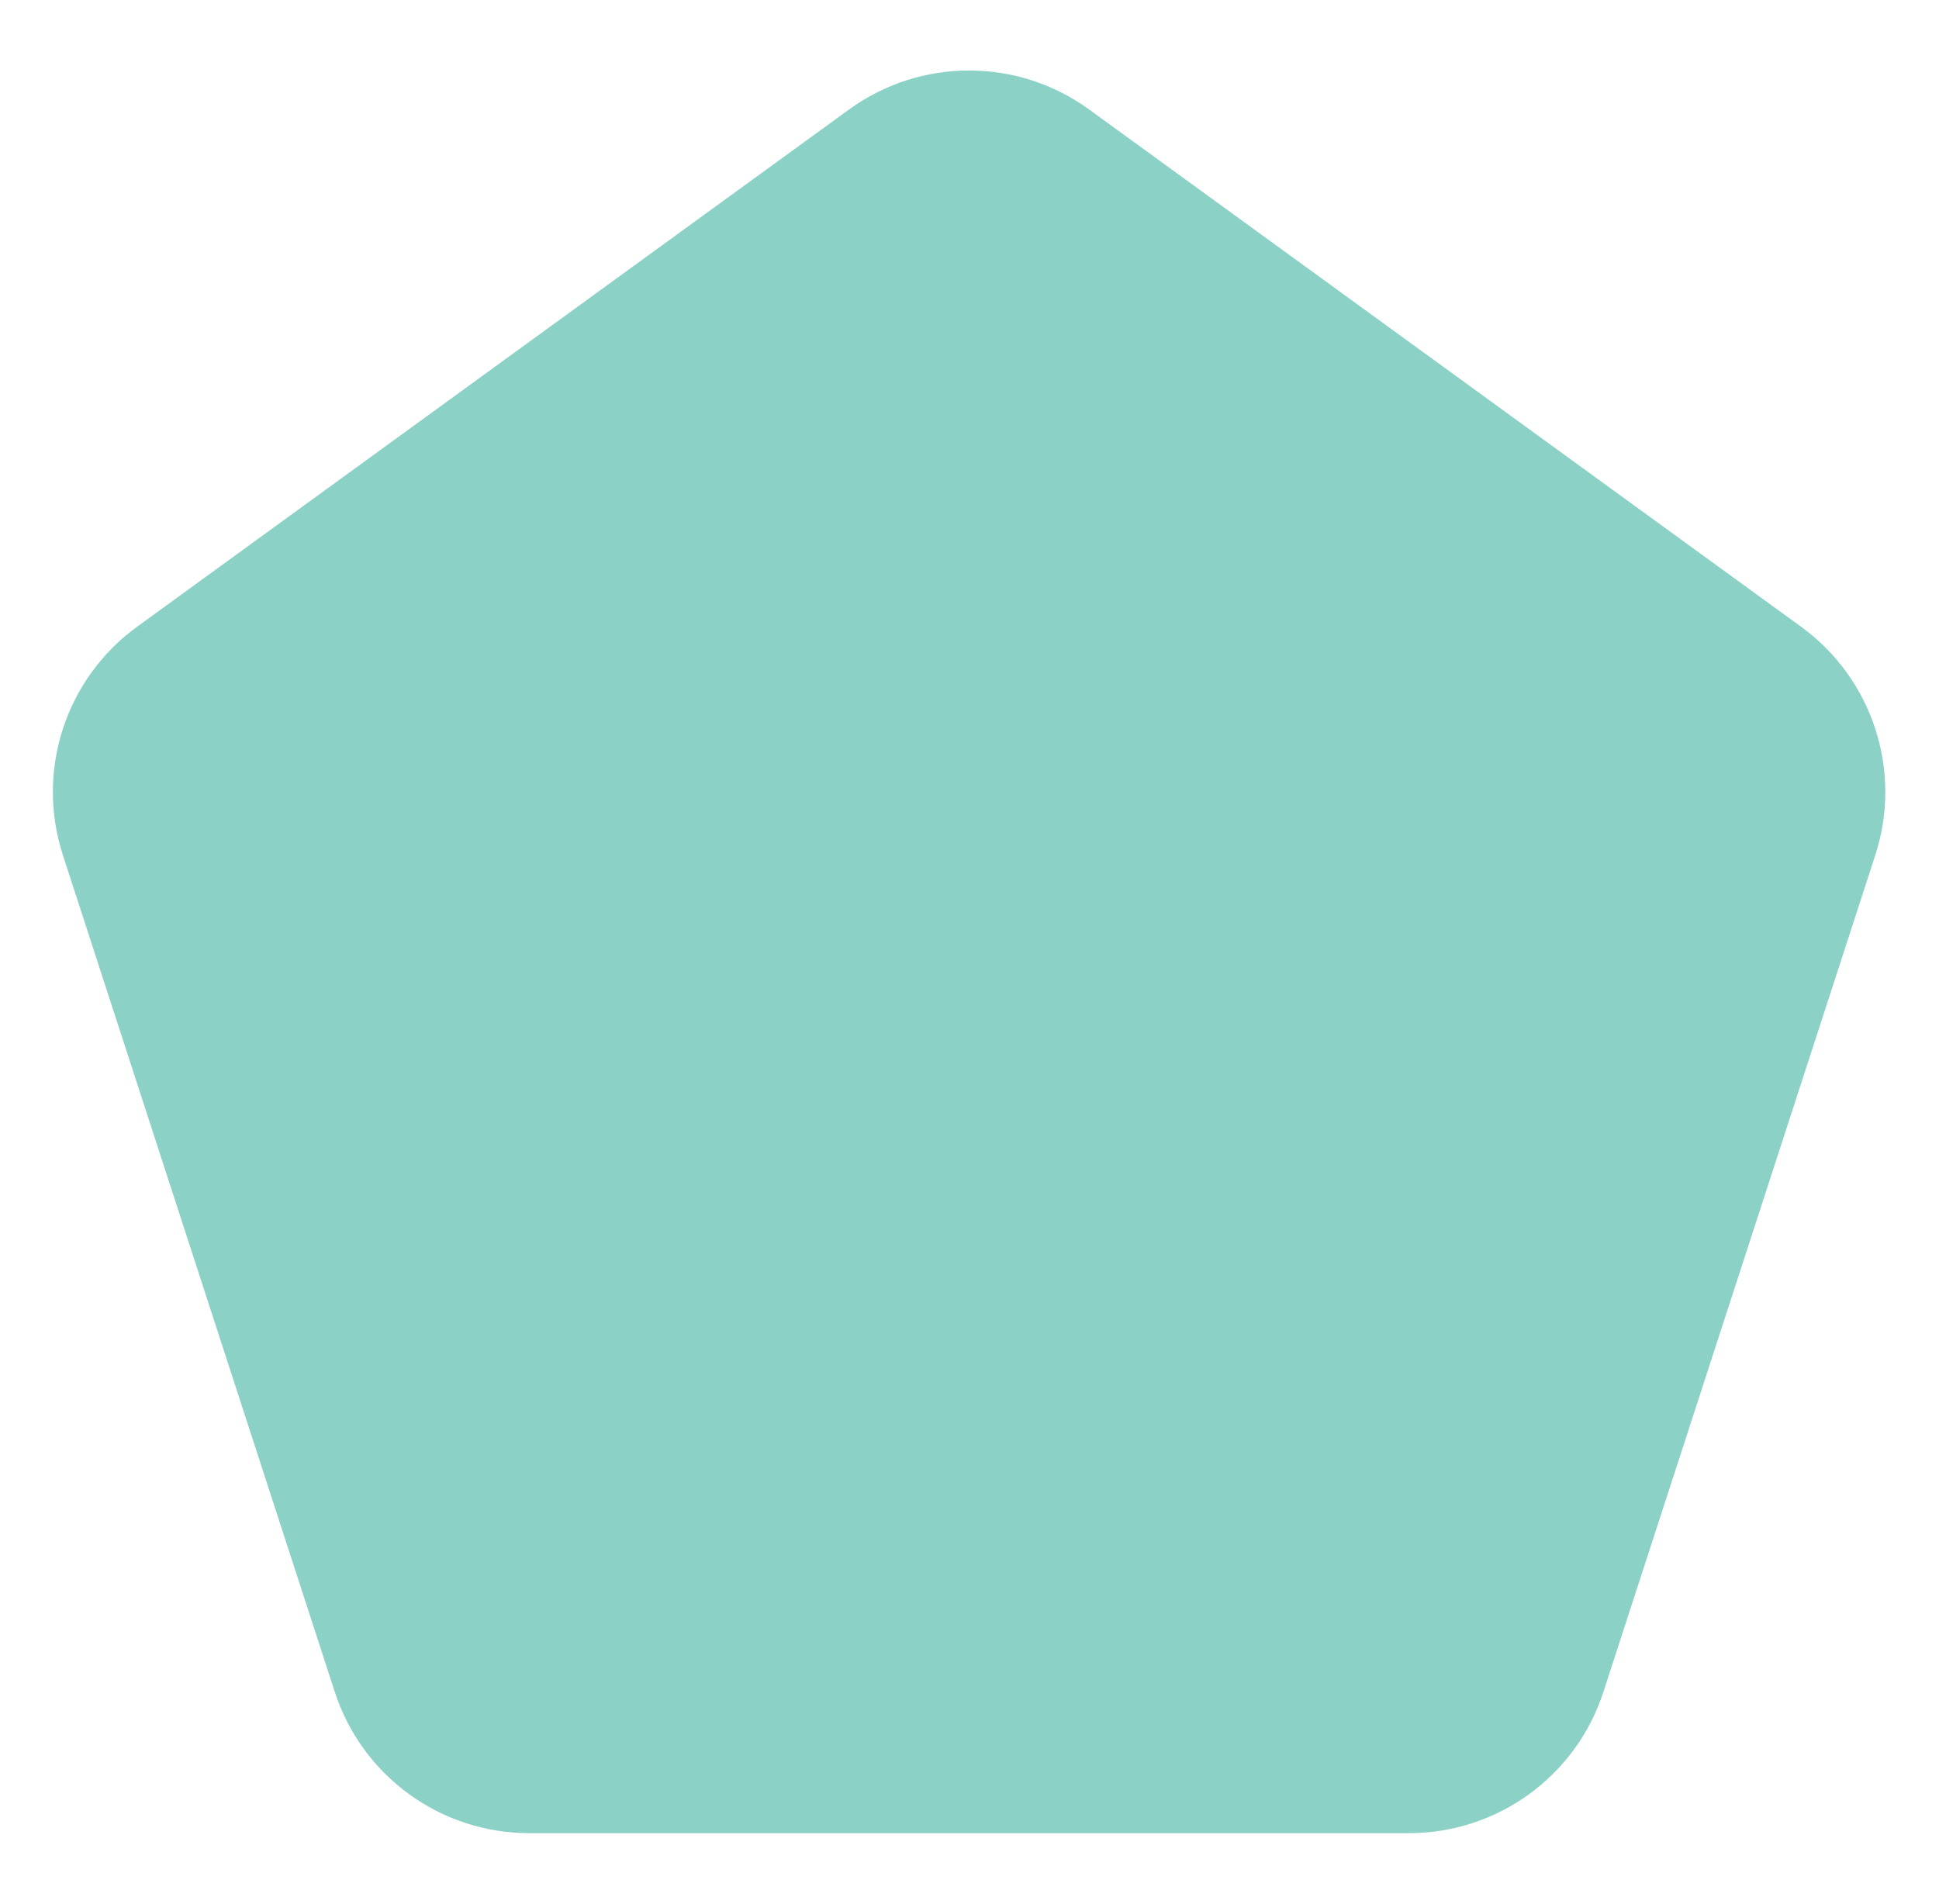 <svg width="55" height="54" viewBox="0 0 55 54" fill="none" xmlns="http://www.w3.org/2000/svg">
<path d="M24.082 3.107C26.114 1.631 28.864 1.631 30.895 3.107L51.088 17.778C53.119 19.254 53.969 21.869 53.193 24.257L45.48 47.996C44.705 50.383 42.479 52 39.969 52H15.009C12.498 52 10.273 50.383 9.497 47.996L1.784 24.257C1.008 21.869 1.858 19.254 3.889 17.778L24.082 3.107Z" fill="#8CD1C6"/>
</svg>
